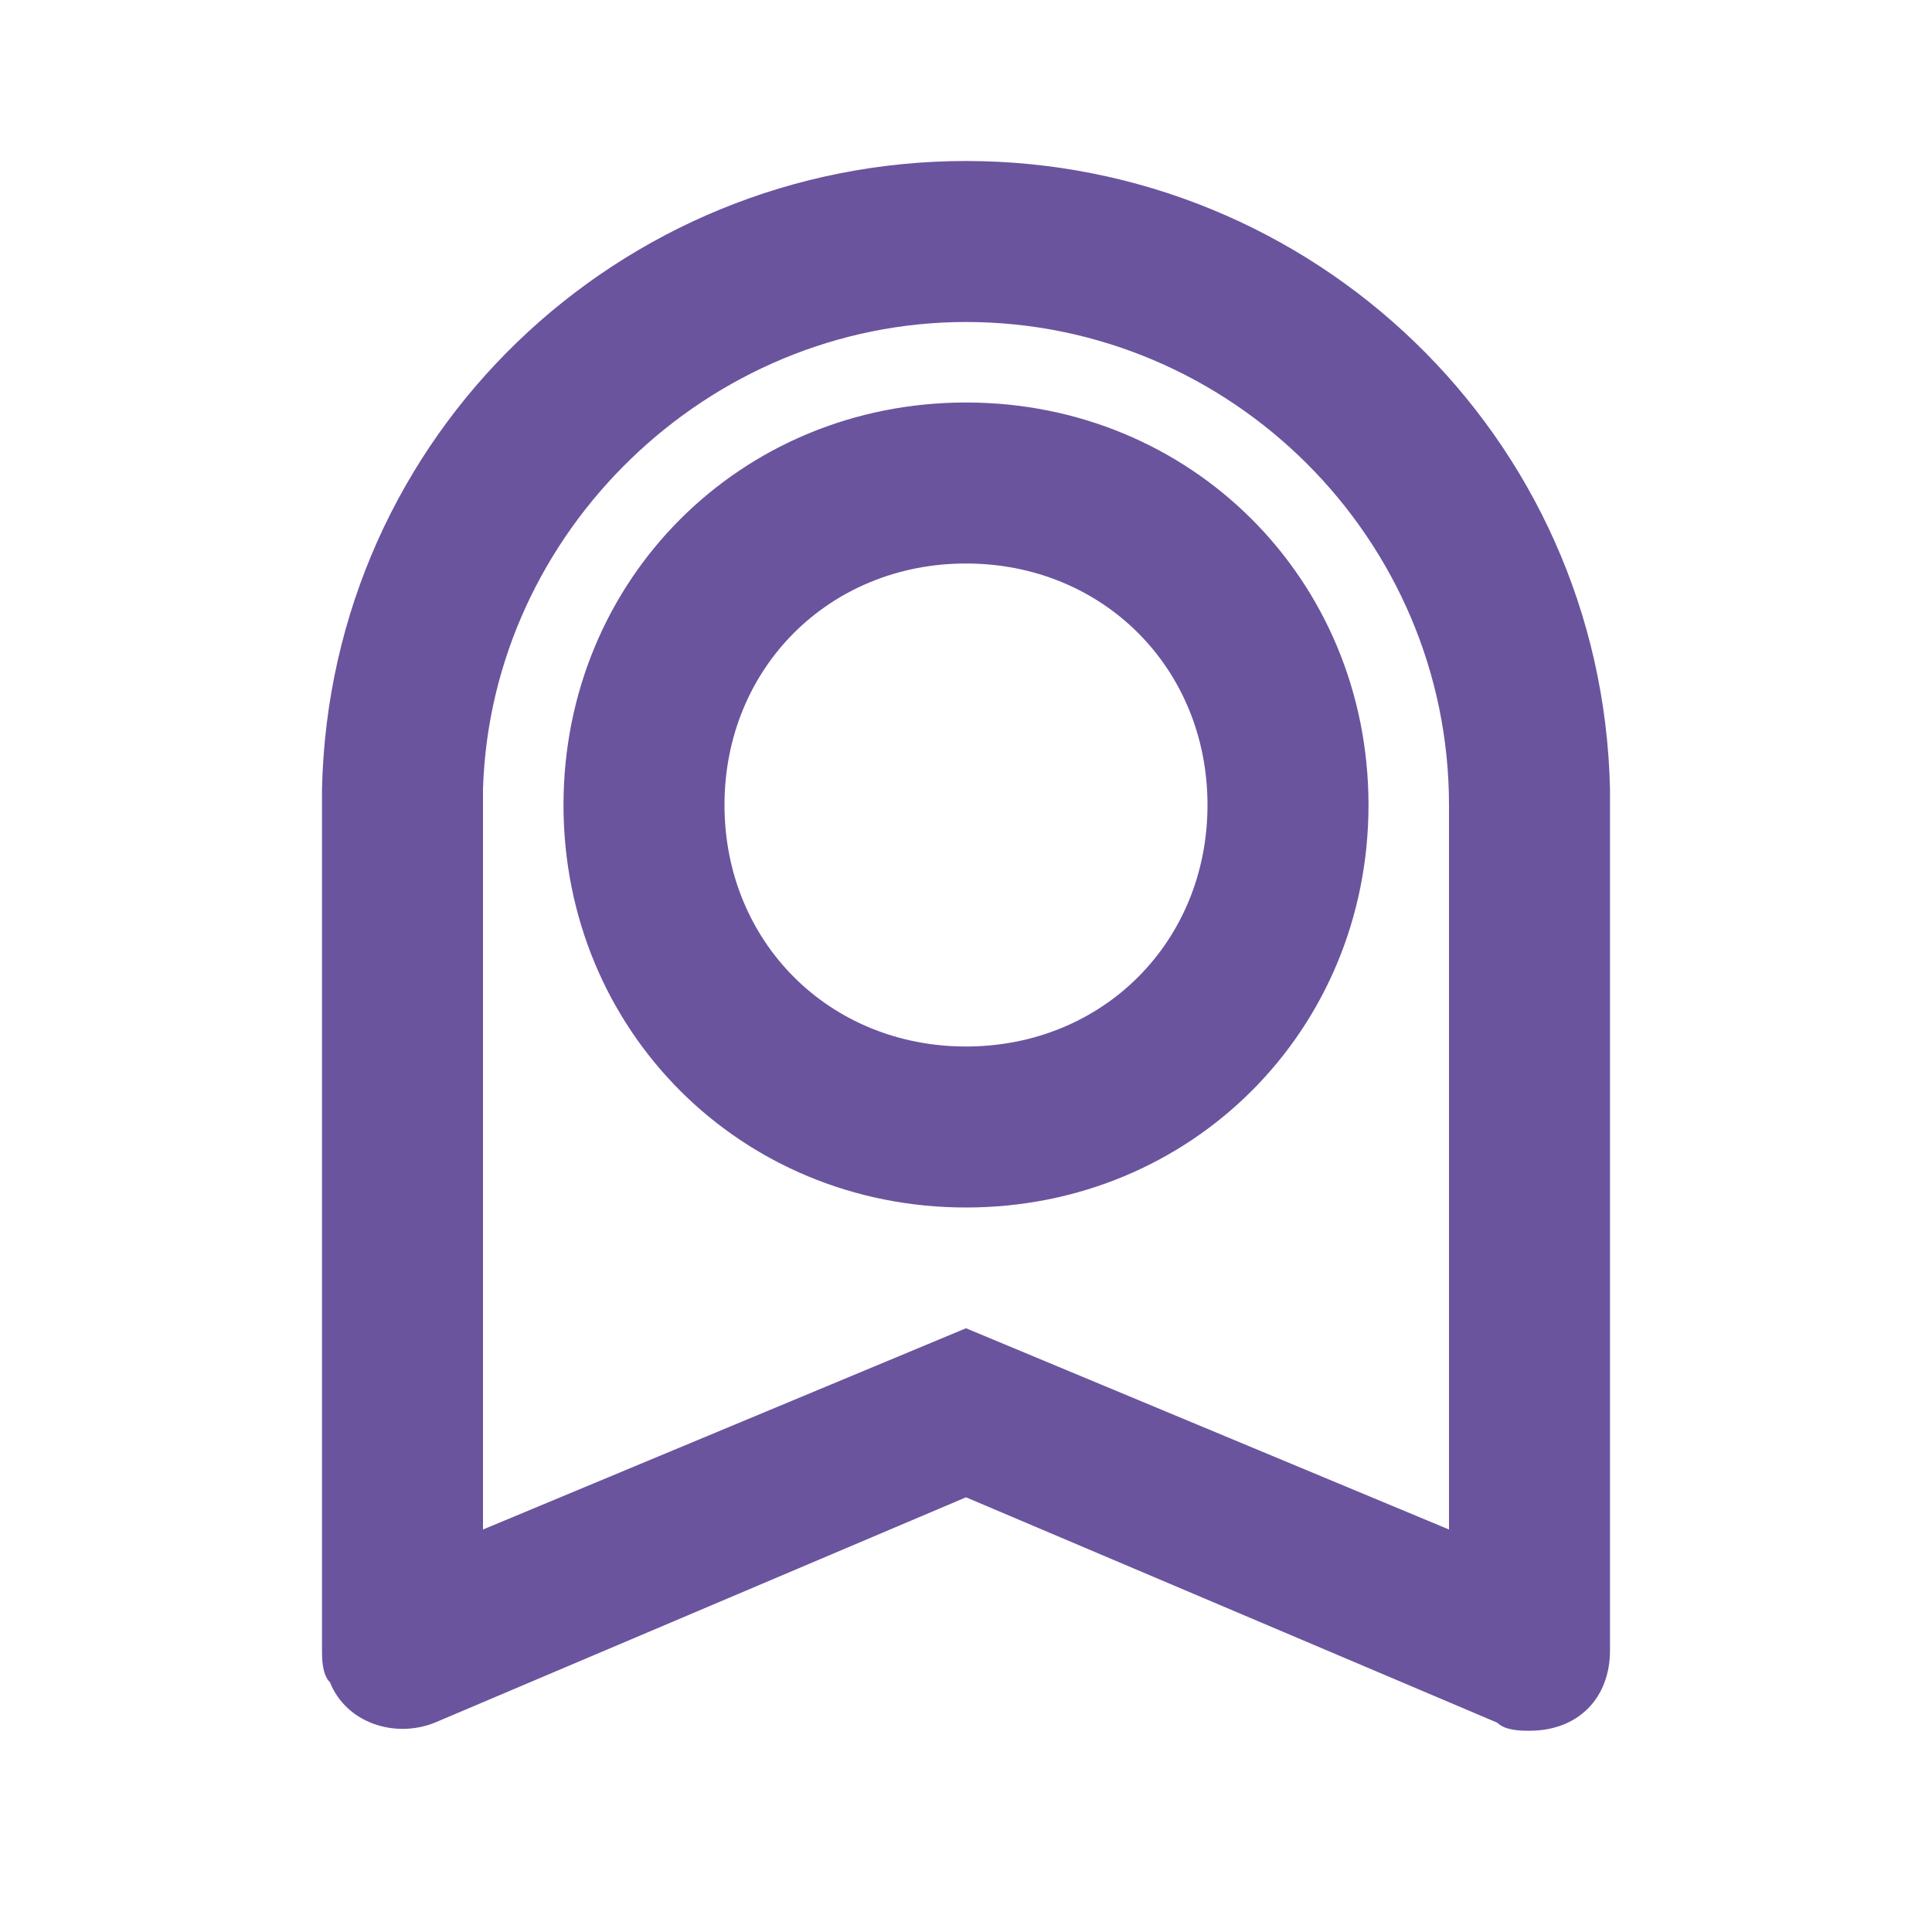 <?xml version="1.0" standalone="no"?><!DOCTYPE svg PUBLIC "-//W3C//DTD SVG 1.1//EN" "http://www.w3.org/Graphics/SVG/1.1/DTD/svg11.dtd"><svg t="1600135215605" class="icon" viewBox="0 0 1024 1024" version="1.1" xmlns="http://www.w3.org/2000/svg" p-id="16532" xmlns:xlink="http://www.w3.org/1999/xlink" width="200" height="200"><defs><style type="text/css"></style></defs><path d="M512 85.333c183.467 0 337.067 145.067 341.333 332.8v456.534c0 25.6-17.066 42.666-42.666 42.666-4.267 0-12.8 0-17.067-4.266L512 793.6 230.4 913.067c-21.333 8.533-46.933 0-55.467-21.334-4.266-4.266-4.266-12.8-4.266-17.066V418.133C174.933 230.4 328.533 85.333 512 85.333z m0 85.334c-136.533 0-251.733 110.933-256 247.466v392.534L512 704l256 106.667v-384c0-140.8-115.2-256-256-256z m0 42.666c119.467 0 213.333 93.867 213.333 213.334S631.467 640 512 640s-213.333-93.867-213.333-213.333S392.533 213.333 512 213.333z m0 85.334c-72.533 0-128 55.466-128 128s55.467 128 128 128 128-55.467 128-128-55.467-128-128-128z" fill="#6A549E" p-id="16533"></path></svg>
